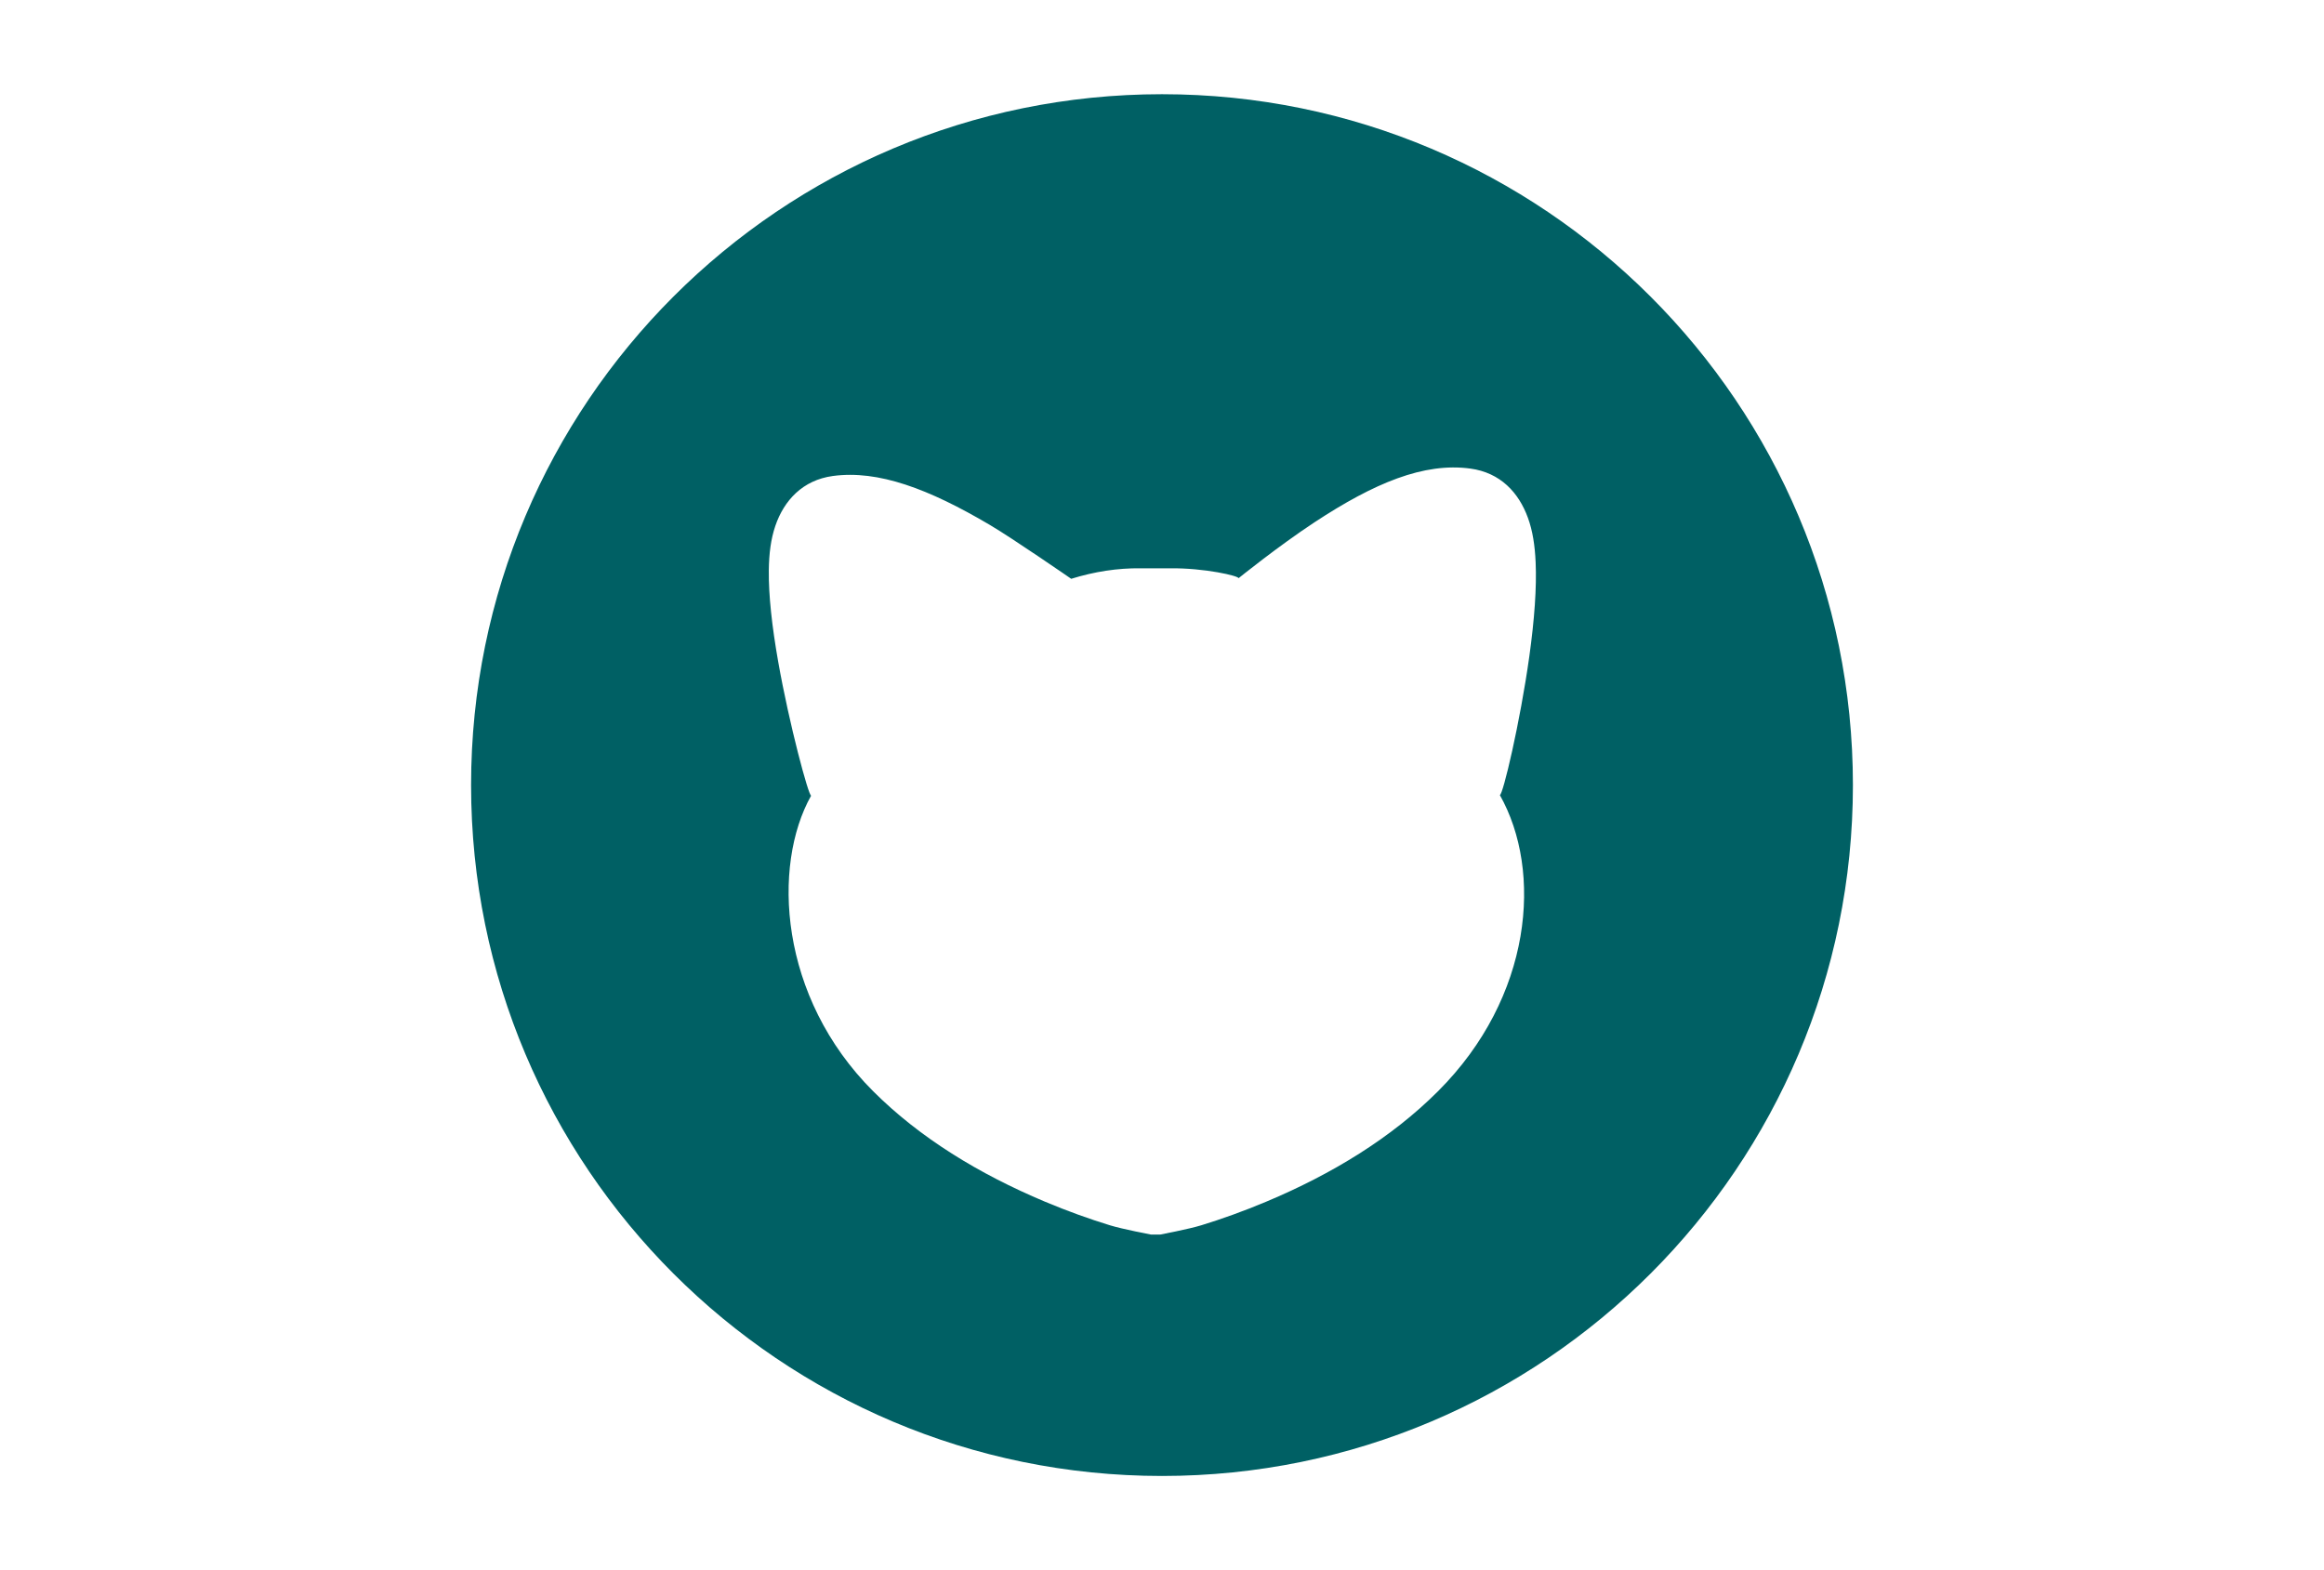 <?xml version="1.0" encoding="UTF-8" standalone="no"?><svg width="296" height="200" viewBox="0 0 296 200" xmlns="http://www.w3.org/2000/svg"><title>on_welcome</title><path d="M148 188c48.6 0 88-39.4 88-88s-39.4-88-88-88-88 39.4-88 88 39.4 88 88 88zm46.6-122.063c.604 1.658.892 3.51.988 5.668.146 3.23-.153 7.326-.8 11.973-1.18 8.456-3.377 17.74-3.76 17.688 5.488 9.708 4.15 25.73-7.877 37.735-5.94 5.937-13.48 10.537-21.86 14.056-2.89 1.214-5.68 2.212-8.284 3.012-1.598.492-5.223 1.18-5.223 1.18h-1.2s-3.624-.688-5.222-1.18c-2.602-.8-5.394-1.798-8.283-3.012-8.378-3.52-15.918-8.12-21.86-14.054-12.025-12.008-12.914-28.736-7.908-37.66-.327.028-2.78-9.044-4.19-17.028-.803-4.542-1.237-8.518-1.2-11.67.026-2.144.26-3.99.833-5.667 1.106-3.236 3.483-5.832 7.333-6.35 5.772-.78 12.187 1.63 19.987 6.234 2.95 1.74 10.363 6.863 10.363 6.863 2.94-.913 5.897-1.376 8.853-1.338h3.698c4.464-.056 8.837.984 8.76 1.265 0 0 5.055-4.087 9.69-7.135 7.594-4.993 13.91-7.633 19.834-6.833 3.826.517 6.165 3.06 7.328 6.255z" fill="#006064" fill-rule="evenodd"/></svg>
